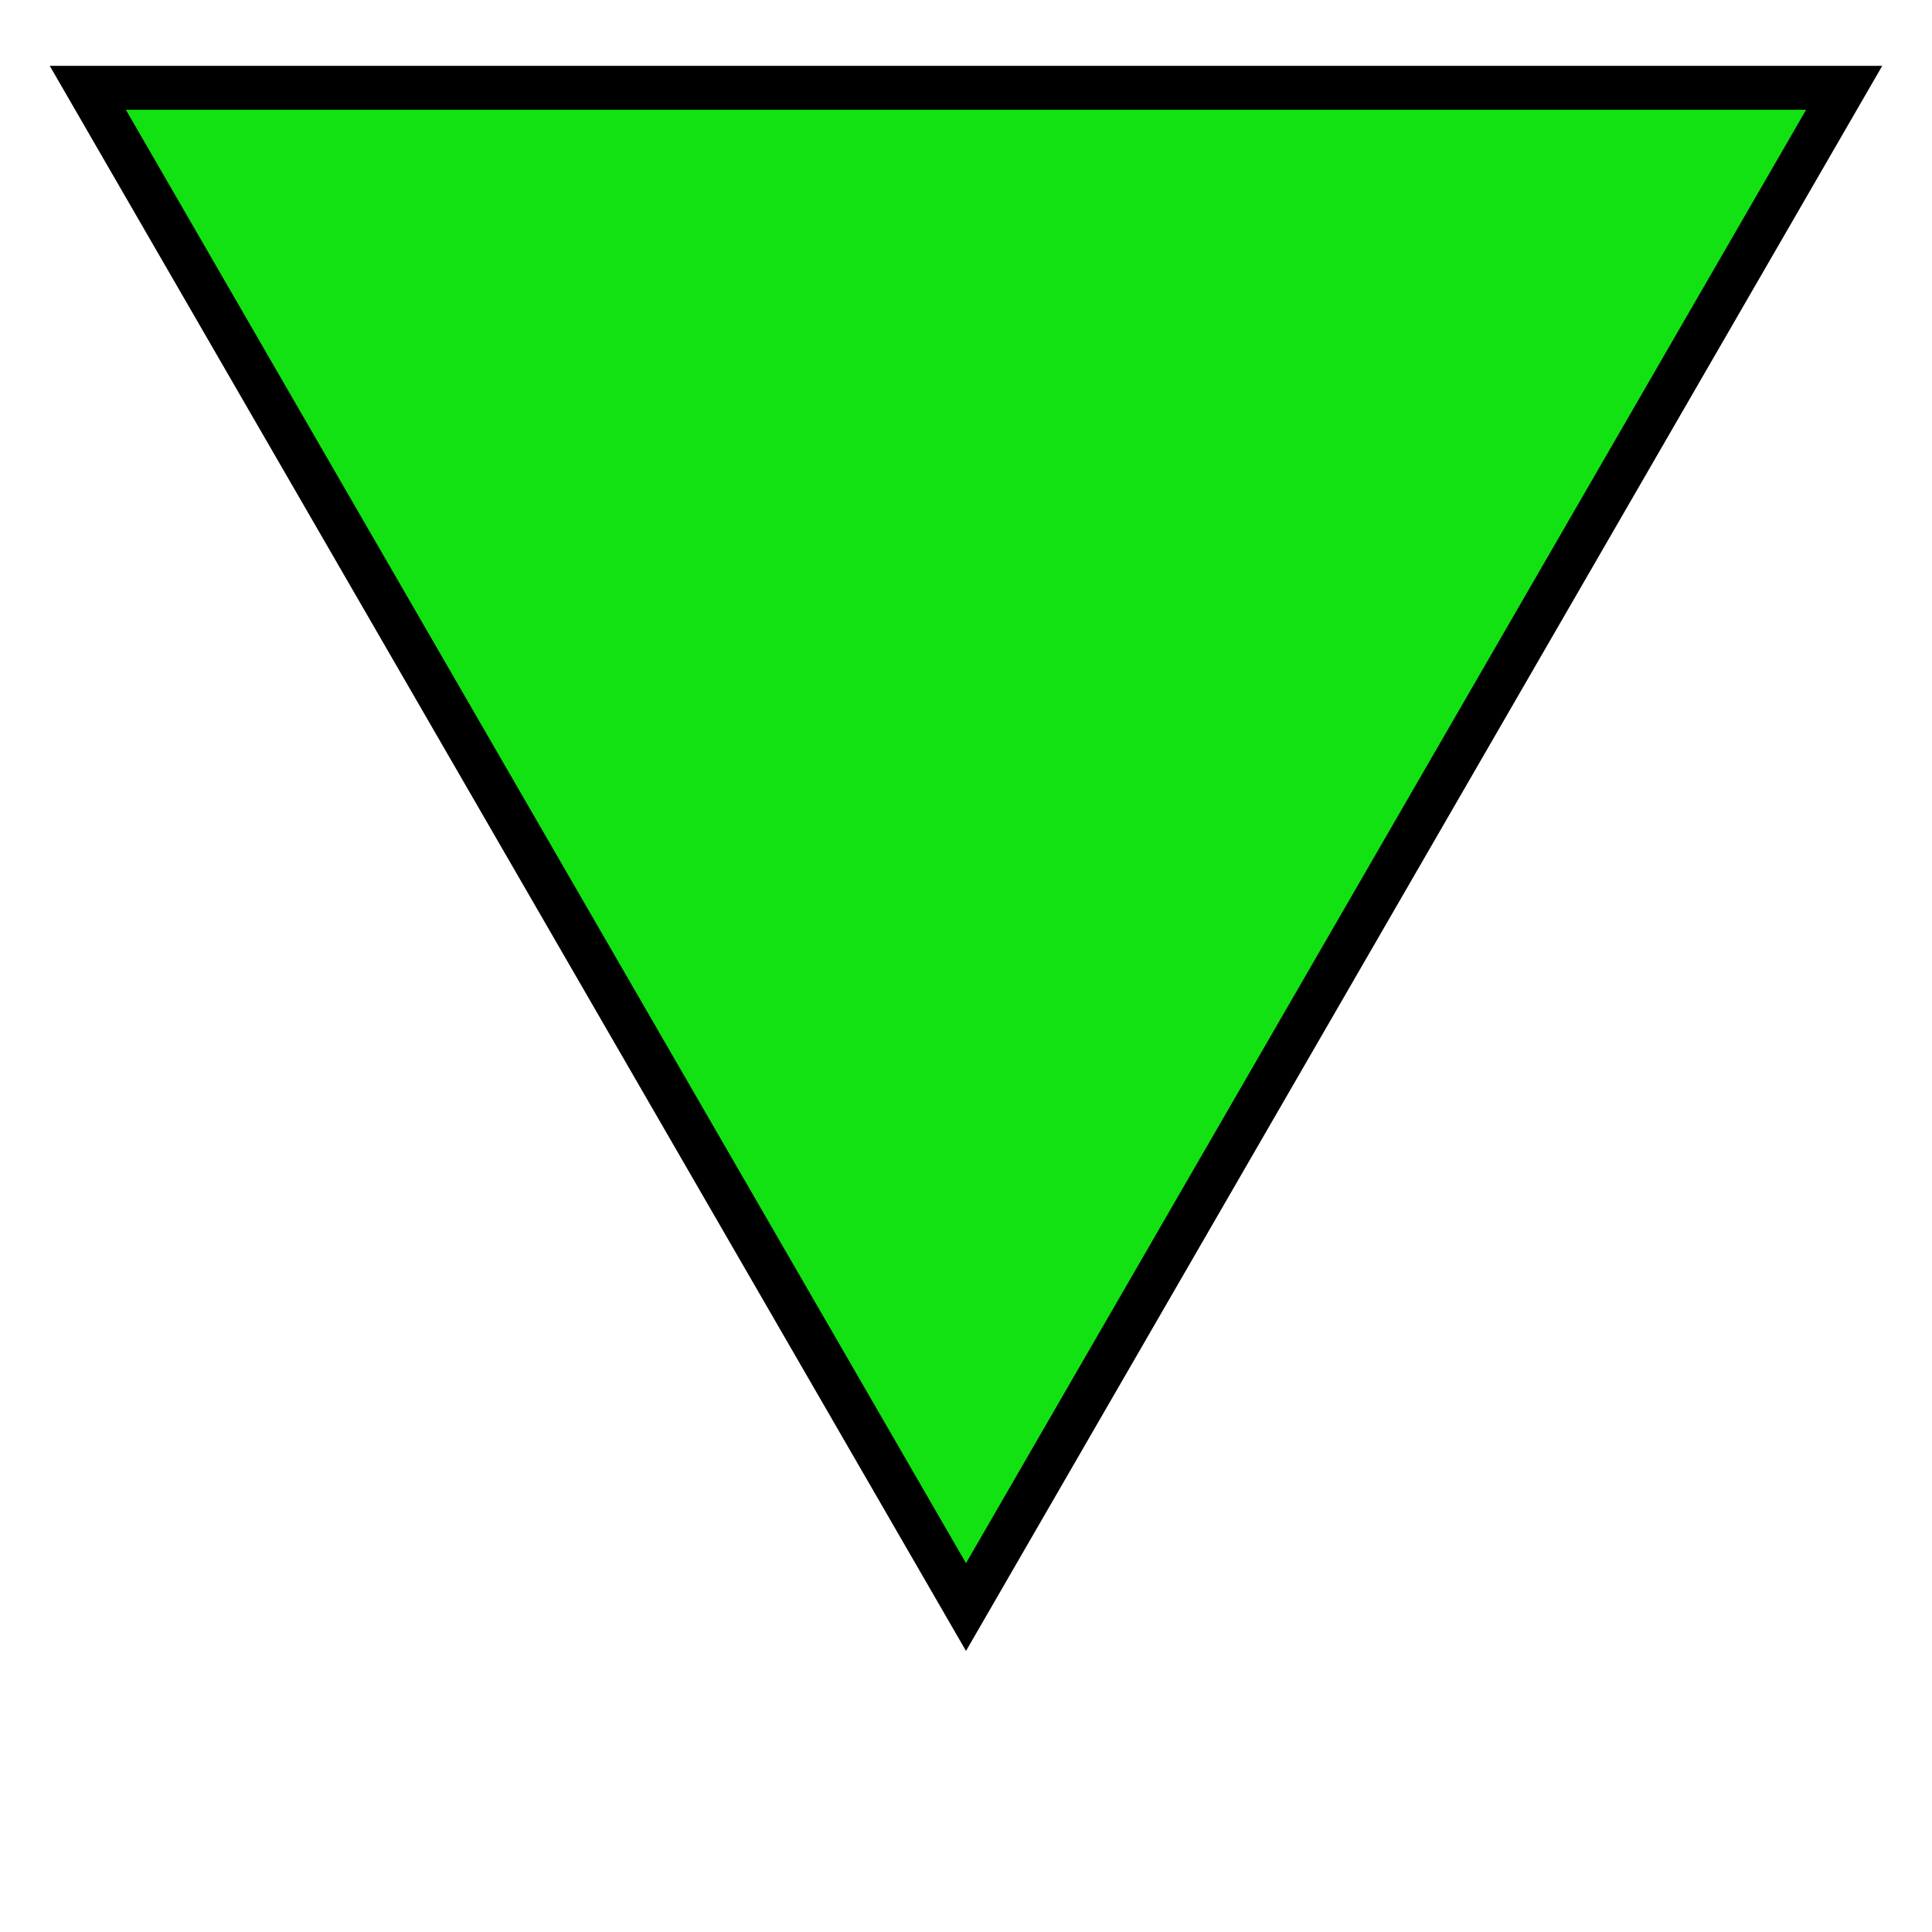 <?xml version="1.0" standalone="yes"?>

<svg version="1.1" viewBox="0 0 220 220" fill="none" stroke="none" xmlns="http://www.w3.org/2000/svg" xmlns:xlink="http://www.w3.org/1999/xlink">

	<polygon points="110,183, 210,10, 10,10" stroke="black" stroke-width="5" fill="#12e212"/>
   
</svg>

